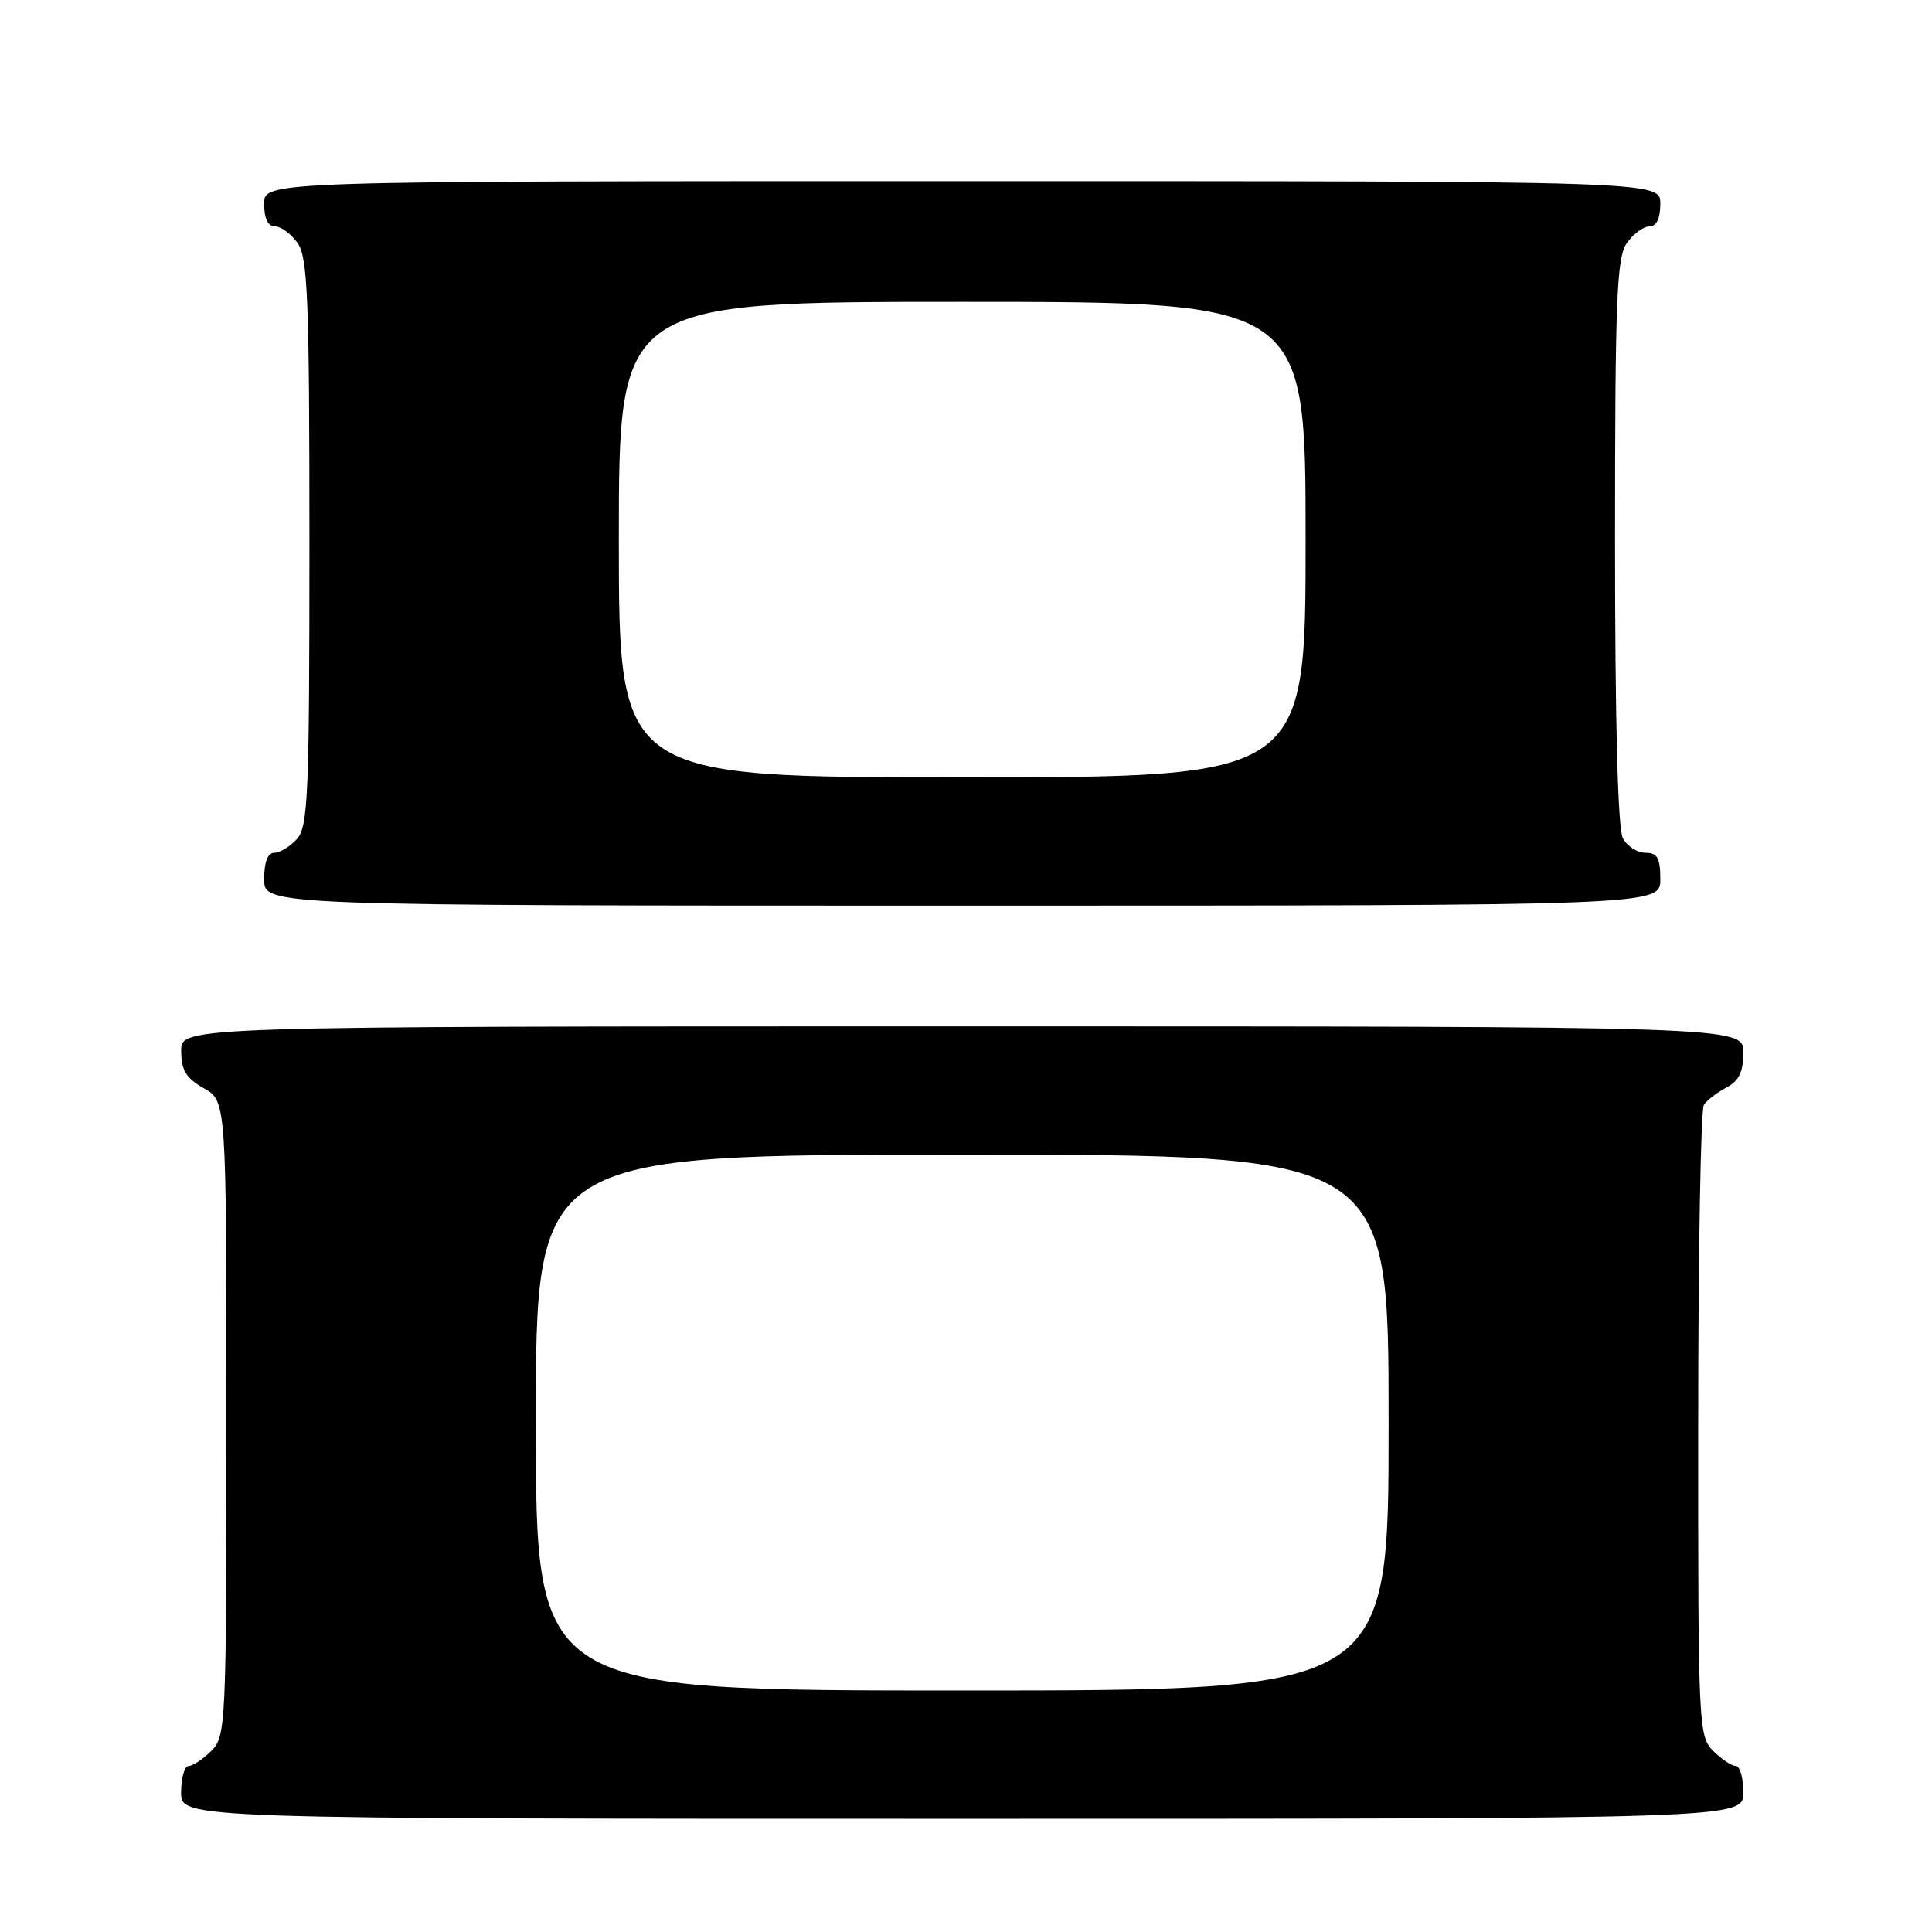 <?xml version="1.0" encoding="UTF-8" standalone="no"?>
<!DOCTYPE svg PUBLIC "-//W3C//DTD SVG 1.1//EN" "http://www.w3.org/Graphics/SVG/1.1/DTD/svg11.dtd" >
<svg xmlns="http://www.w3.org/2000/svg" xmlns:xlink="http://www.w3.org/1999/xlink" version="1.1" viewBox="0 0 256 256">
 <g >
 <path fill="currentColor"
d=" M 231.00 237.50 C 231.00 235.57 230.55 234.00 230.00 234.00 C 229.45 234.00 228.10 233.10 227.00 232.00 C 225.06 230.06 225.00 228.68 225.02 188.75 C 225.02 166.06 225.36 147.00 225.77 146.40 C 226.17 145.79 227.51 144.77 228.75 144.11 C 230.42 143.23 231.00 142.04 231.00 139.46 C 231.00 136.00 231.00 136.00 127.50 136.00 C 24.00 136.00 24.00 136.00 24.01 139.25 C 24.01 141.81 24.65 142.86 27.01 144.20 C 30.00 145.91 30.00 145.91 30.00 187.95 C 30.00 228.67 29.94 230.06 28.00 232.00 C 26.90 233.10 25.55 234.00 25.00 234.00 C 24.45 234.00 24.00 235.57 24.00 237.50 C 24.00 241.00 24.00 241.00 127.50 241.00 C 231.00 241.00 231.00 241.00 231.00 237.50 Z  M 220.00 116.50 C 220.00 113.69 219.61 113.00 218.04 113.00 C 216.95 113.00 215.60 112.13 215.04 111.07 C 214.37 109.83 214.00 95.62 214.00 71.79 C 214.00 39.61 214.22 34.14 215.56 32.22 C 216.41 31.00 217.76 30.00 218.56 30.00 C 219.49 30.00 220.00 28.95 220.00 27.00 C 220.00 24.00 220.00 24.00 127.50 24.00 C 35.00 24.00 35.00 24.00 35.00 27.00 C 35.00 28.95 35.51 30.00 36.44 30.00 C 37.24 30.00 38.59 31.00 39.44 32.22 C 40.78 34.14 41.00 39.62 41.00 71.89 C 41.00 105.34 40.82 109.54 39.35 111.17 C 38.43 112.18 37.08 113.00 36.35 113.00 C 35.47 113.00 35.00 114.23 35.00 116.50 C 35.00 120.00 35.00 120.00 127.50 120.00 C 220.00 120.00 220.00 120.00 220.00 116.50 Z  M 71.00 188.50 C 71.00 153.00 71.00 153.00 127.50 153.00 C 184.00 153.00 184.00 153.00 184.00 188.50 C 184.00 224.00 184.00 224.00 127.50 224.00 C 71.00 224.00 71.00 224.00 71.00 188.50 Z  M 82.00 71.50 C 82.00 40.00 82.00 40.00 127.50 40.00 C 173.00 40.00 173.00 40.00 173.00 71.50 C 173.00 103.00 173.00 103.00 127.50 103.00 C 82.00 103.00 82.00 103.00 82.00 71.50 Z "/>
</g>
</svg>